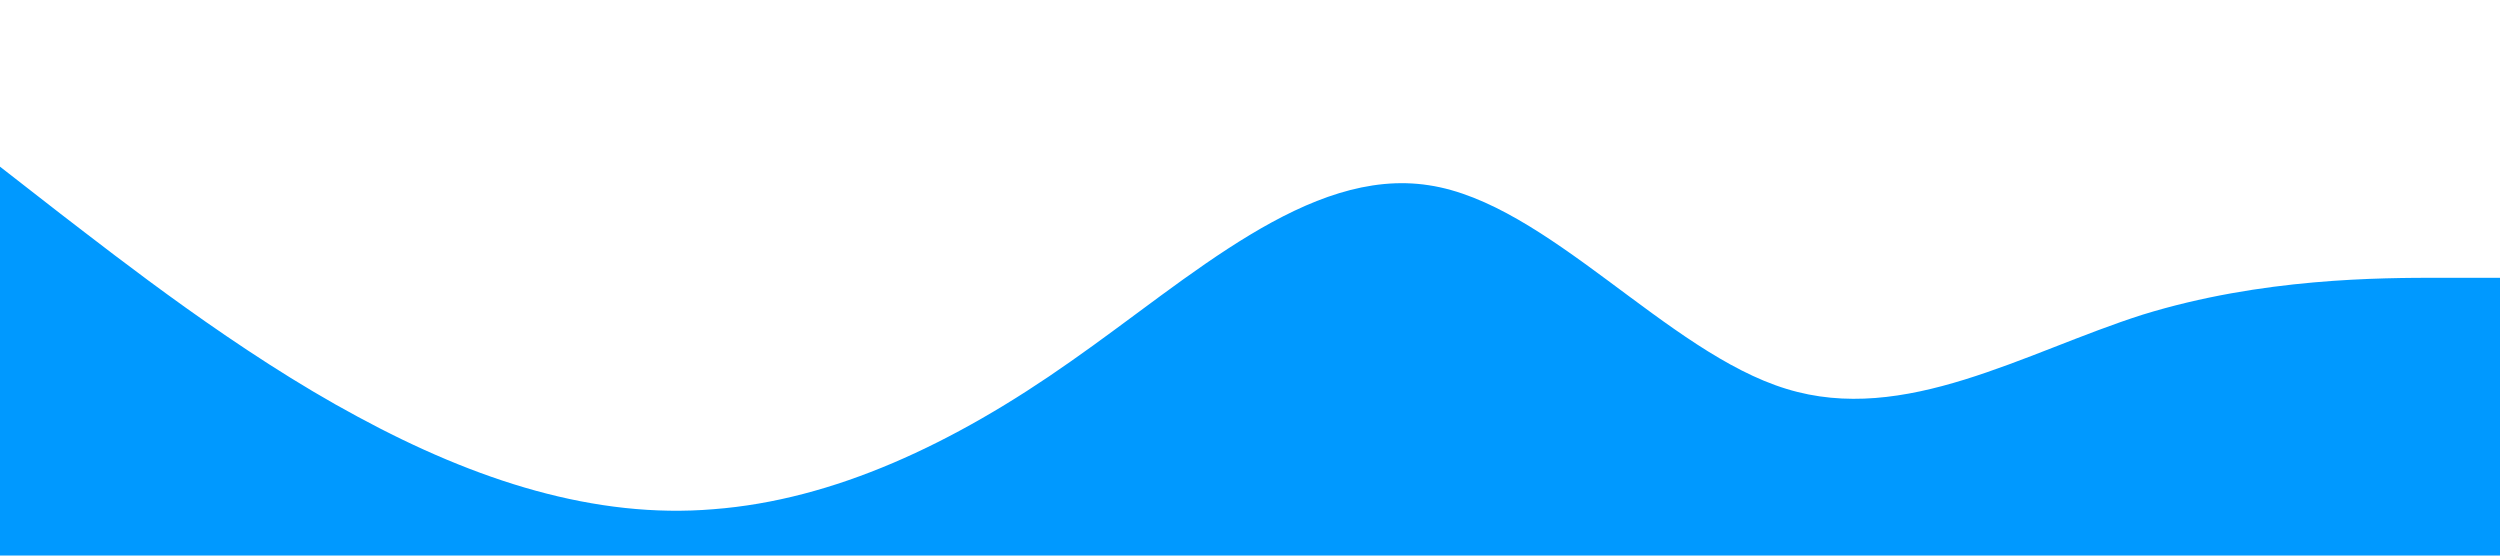 <?xml version="1.0" standalone="no"?><svg xmlns="http://www.w3.org/2000/svg" viewBox="0 0 1440 320"><path fill="#0099ff" fill-opacity="1" d="M0,96L34.3,122.7C68.6,149,137,203,206,240C274.3,277,343,299,411,293.3C480,288,549,256,617,208C685.7,160,754,96,823,106.7C891.4,117,960,203,1029,224C1097.1,245,1166,203,1234,181.3C1302.9,160,1371,160,1406,160L1440,160L1440,320L1405.7,320C1371.4,320,1303,320,1234,320C1165.7,320,1097,320,1029,320C960,320,891,320,823,320C754.3,320,686,320,617,320C548.6,320,480,320,411,320C342.9,320,274,320,206,320C137.1,320,69,320,34,320L0,320Z"></path></svg>